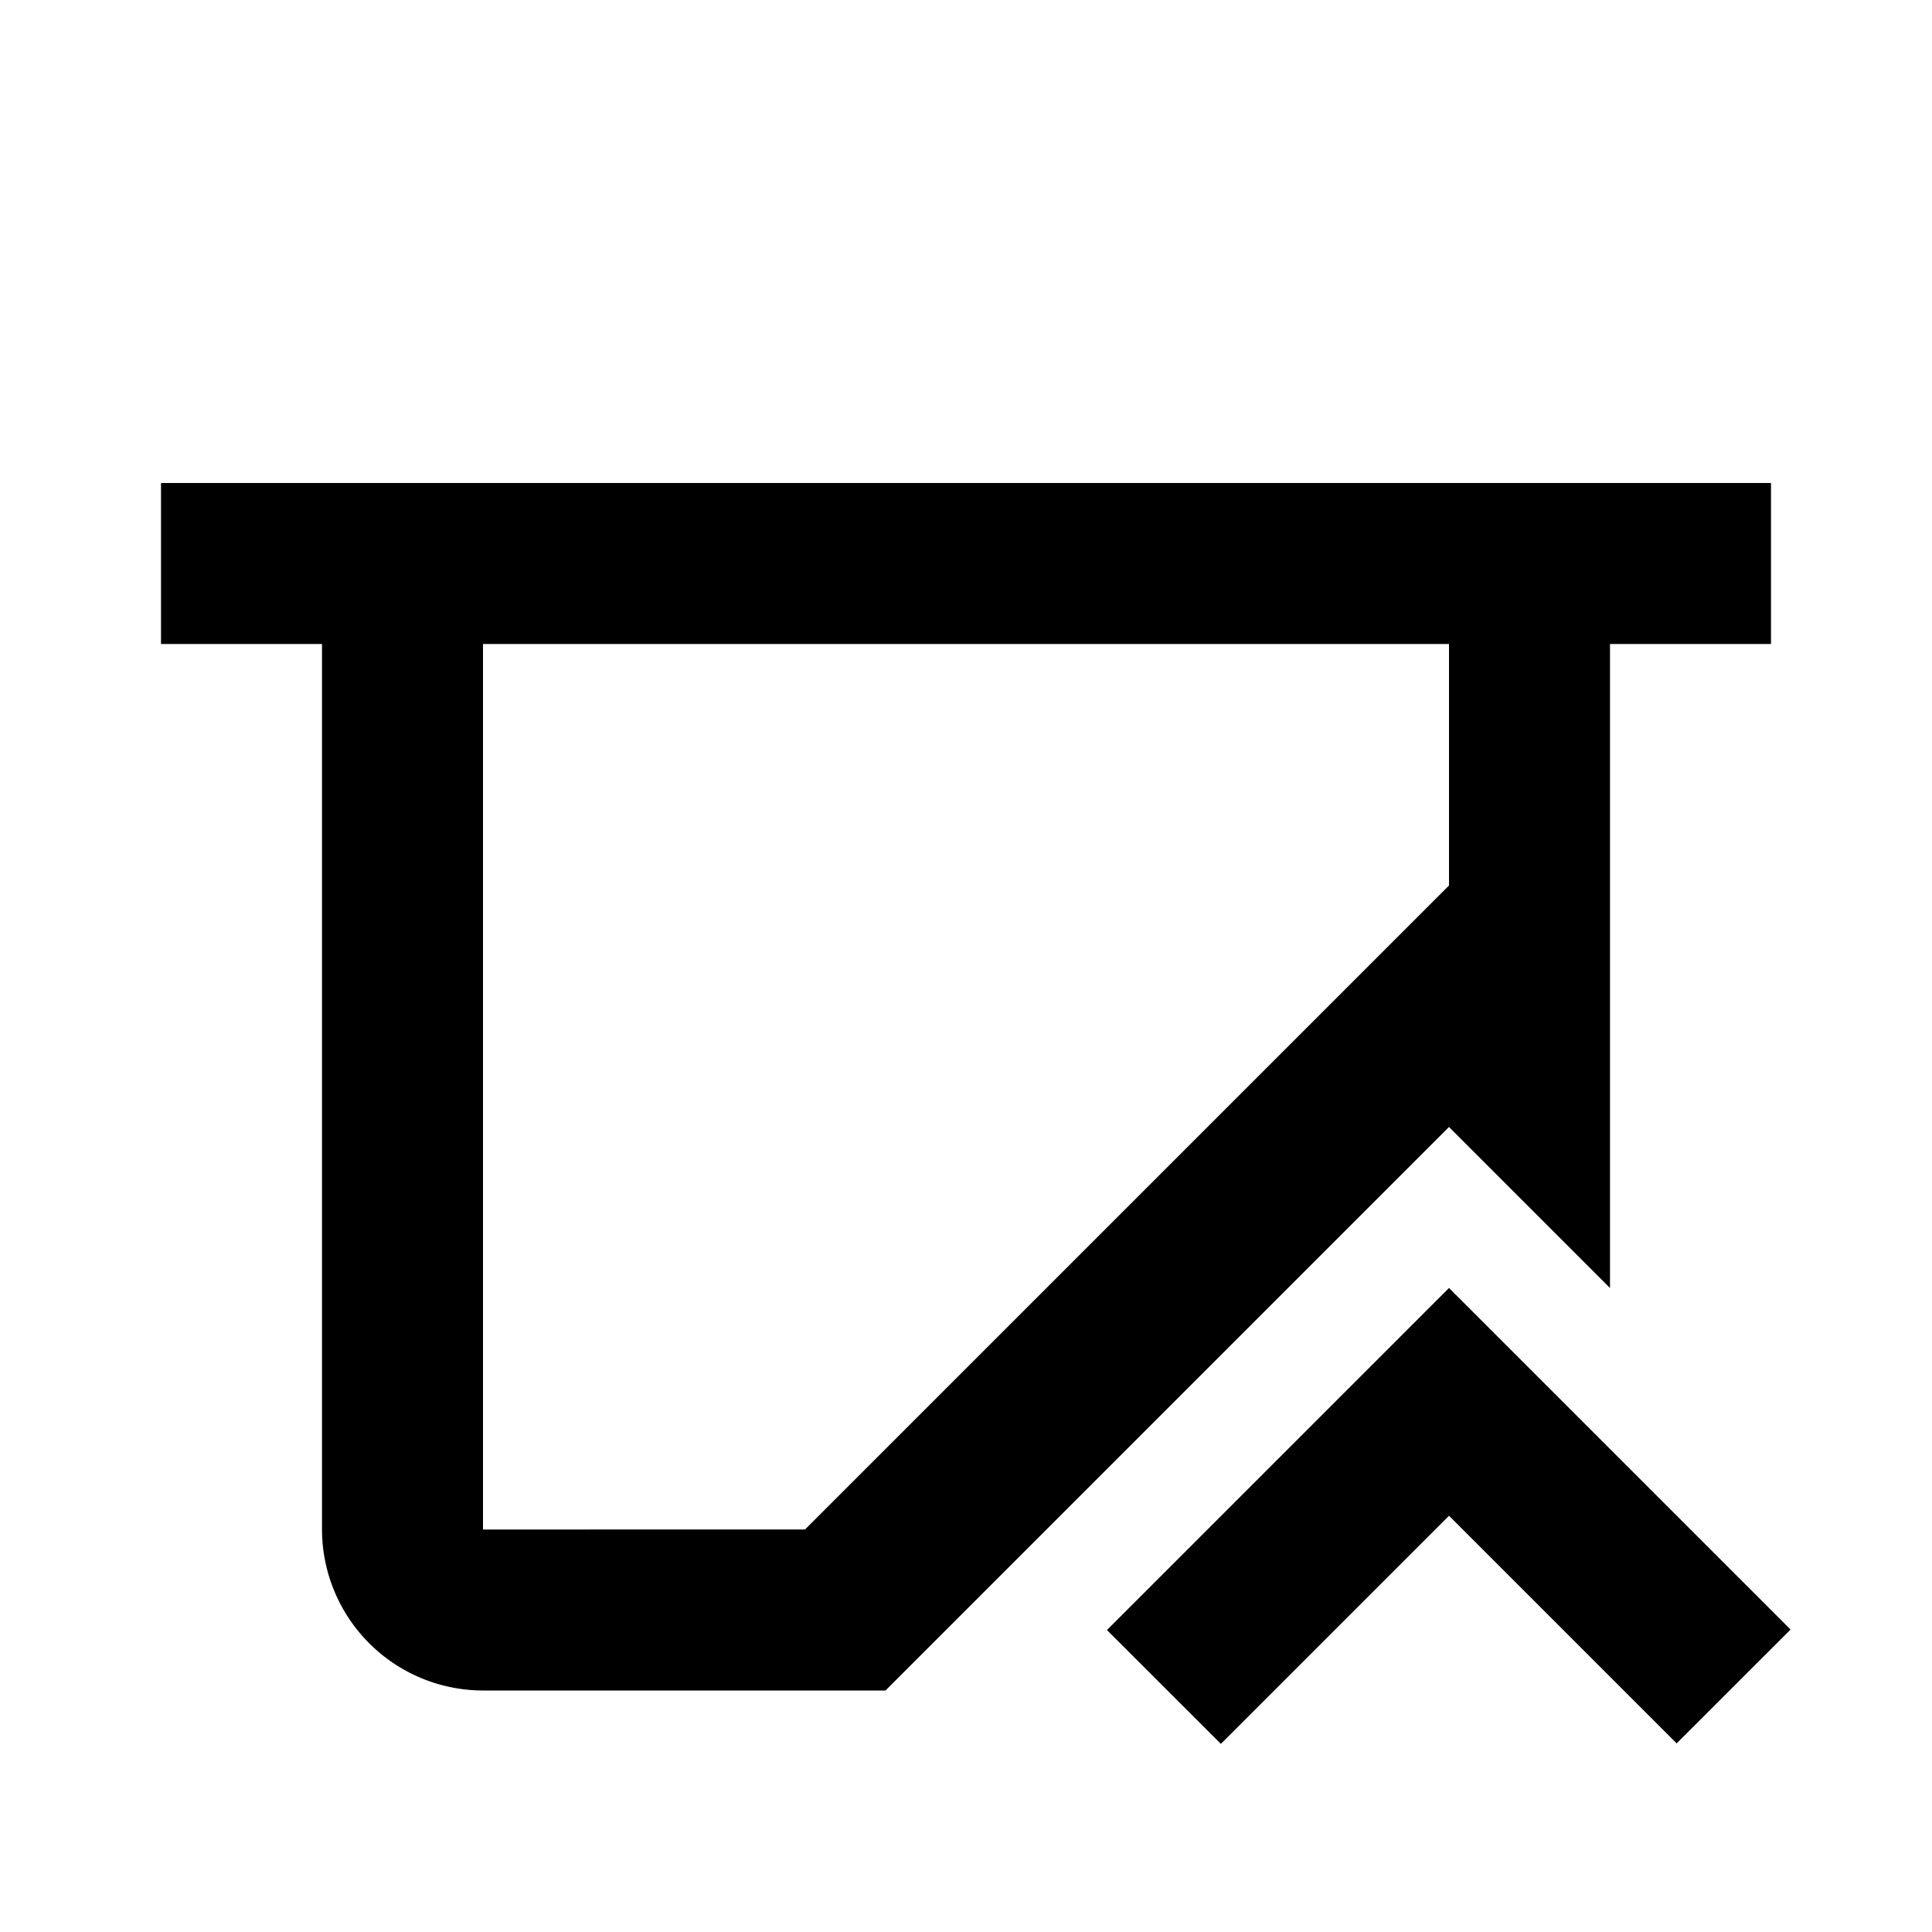 <svg data-name="Layer 1" xmlns="http://www.w3.org/2000/svg" viewBox="0 0 24 24" fill="currentColor"><polygon points="22.243 20.243 19.414 17.414 18 16 13.751 20.249 15.166 21.663 18 18.829 20.828 21.657 22.243 20.243"/><rect x="7" y="15"/><path d="M22,6H2V8H4V19a2.003,2.003,0,0,0,2,2h5l7-7,2,2V8h2ZM6,8H18v3l-8,8H6Z"/></svg>